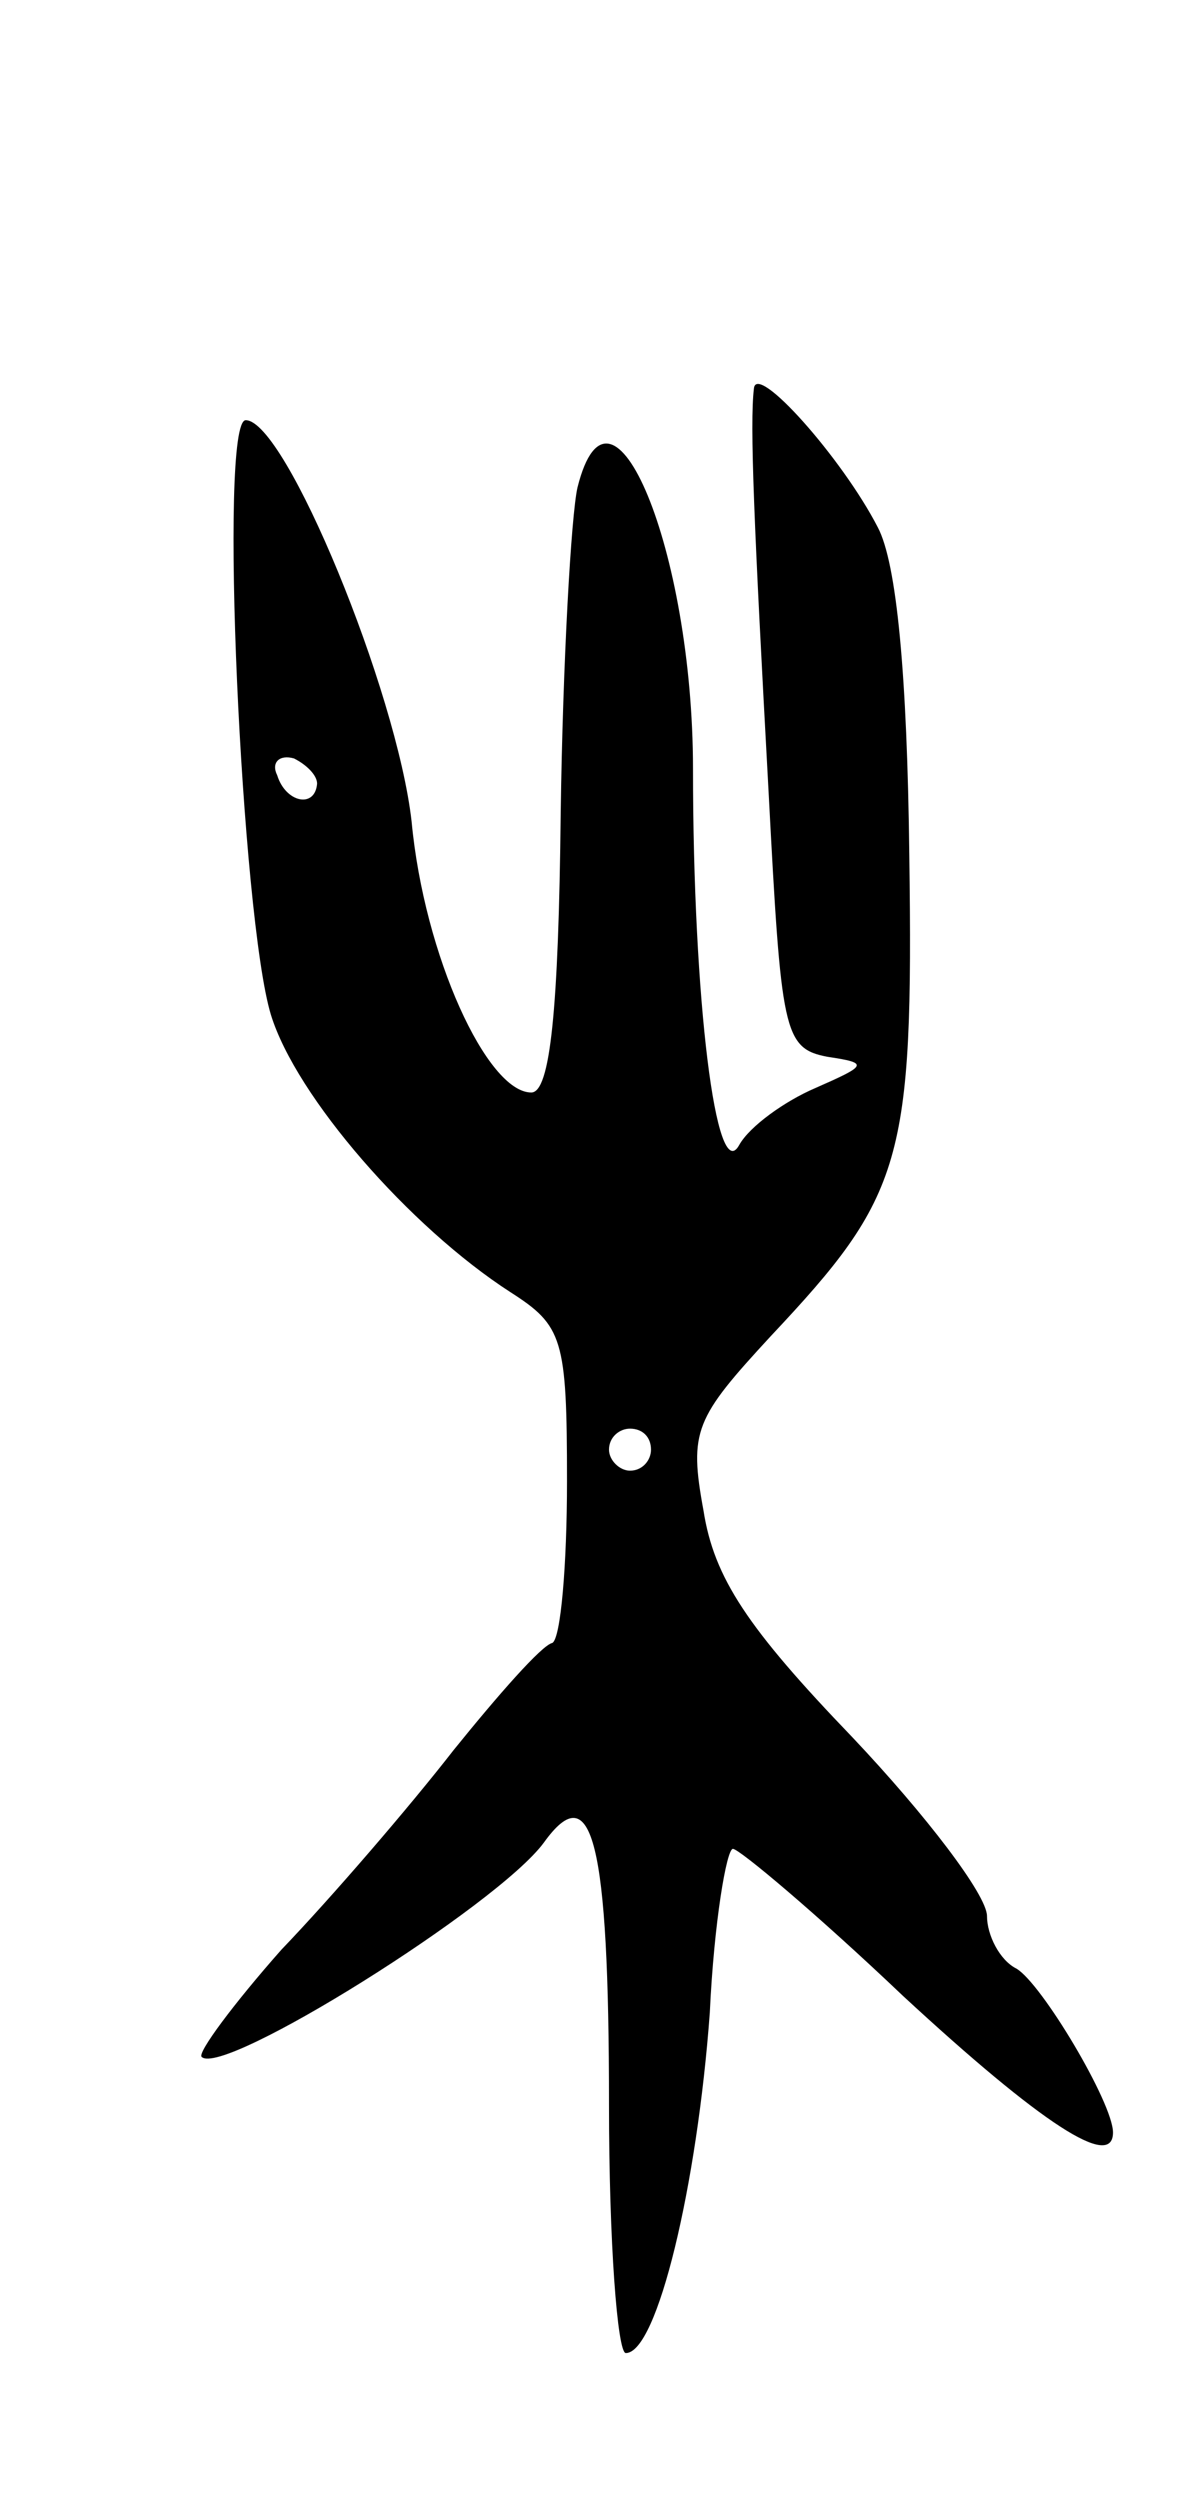 <svg version="1.0" xmlns="http://www.w3.org/2000/svg"
 width="57pt" height="119pt" viewBox="0 0 57 119"
 preserveAspectRatio="xMidYMid meet">
<g transform="translate(0,119) scale(0.1,-0.1)"
fill="#000000" stroke="none">
<path d="M359 1005 c-2 -17 0 -64 7 -192 6 -114 7 -122 28 -126 20 -3 19 -4
-6 -15 -14 -6 -31 -18 -36 -27 -11 -20 -22 69 -22 179 0 104 -39 198 -55 134
-3 -13 -7 -83 -8 -155 -1 -94 -5 -133 -14 -133 -21 0 -51 65 -57 129 -7 62
-60 191 -79 191 -13 0 -2 -237 12 -283 12 -39 66 -101 114 -132 25 -16 27 -22
27 -90 0 -40 -3 -75 -7 -77 -5 -1 -26 -25 -47 -51 -21 -27 -58 -70 -82 -95
-23 -26 -40 -49 -38 -51 10 -10 141 72 163 102 23 32 31 1 31 -125 0 -65 4
-118 8 -118 15 0 34 80 40 162 2 43 8 78 11 78 3 0 40 -31 81 -70 66 -61 100
-83 100 -65 0 14 -34 71 -46 78 -8 4 -14 16 -14 25 0 10 -29 48 -64 85 -50 52
-66 76 -71 108 -7 38 -4 44 32 83 63 67 68 83 66 229 -1 86 -6 139 -15 156
-17 33 -58 79 -59 66z m-208 -188 c-1 -12 -15 -9 -19 4 -3 6 1 10 8 8 6 -3 11
-8 11 -12z m159 -317 c0 -5 -4 -10 -10 -10 -5 0 -10 5 -10 10 0 6 5 10 10 10
6 0 10 -4 10 -10z"/>
</g>
</svg>

